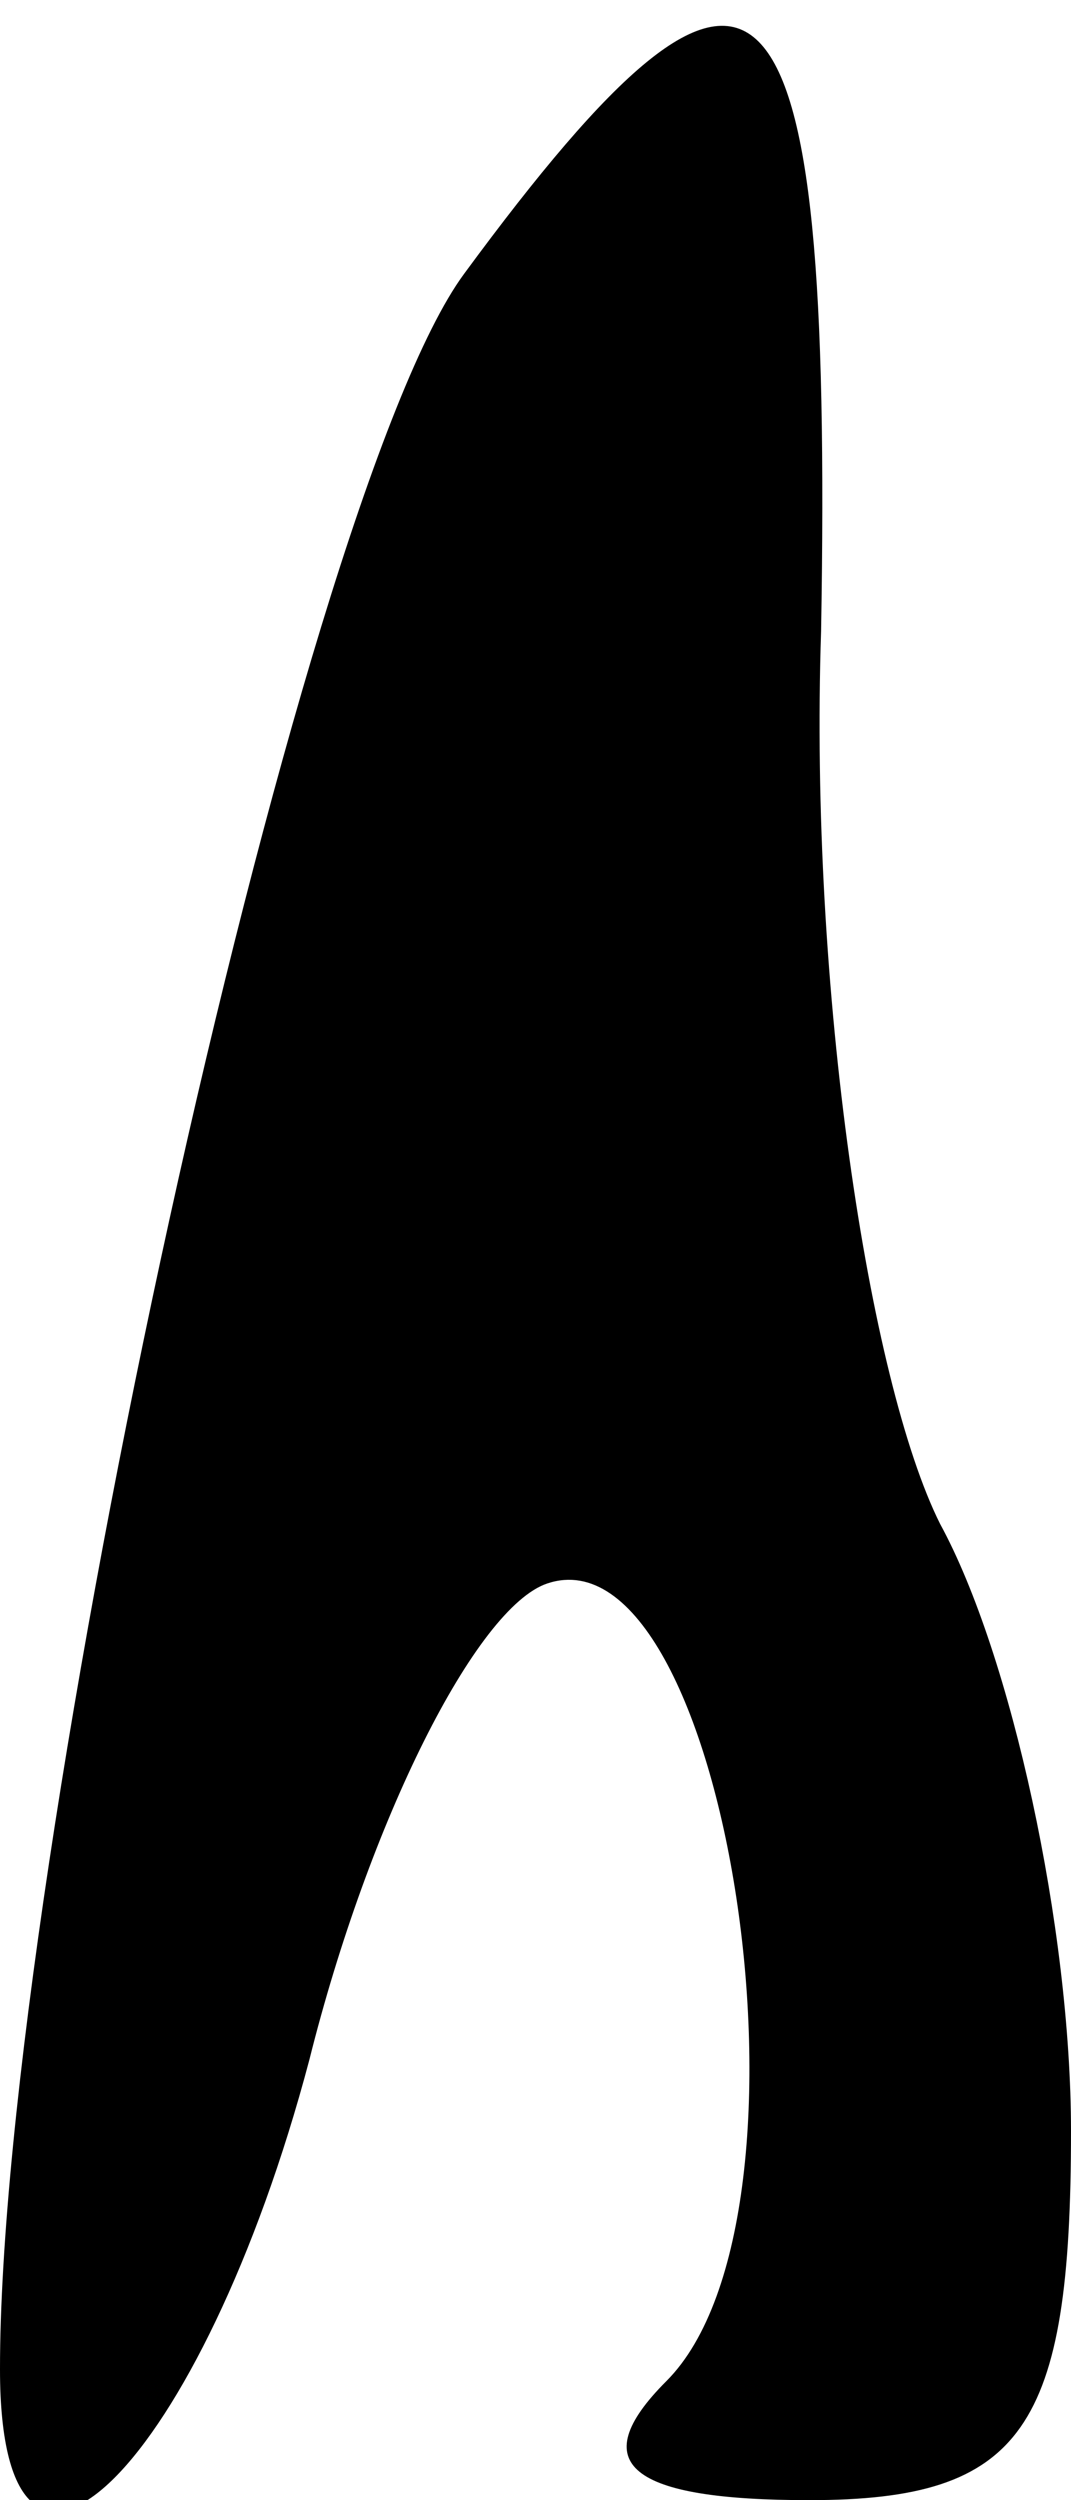 <?xml version="1.0" standalone="no"?>
<!DOCTYPE svg PUBLIC "-//W3C//DTD SVG 20010904//EN"
 "http://www.w3.org/TR/2001/REC-SVG-20010904/DTD/svg10.dtd">
<svg version="1.0" xmlns="http://www.w3.org/2000/svg"
 width="9pt" height="21pt" viewBox="0 0 9 21"
 preserveAspectRatio="xMidYMid meet">
<g transform="translate(0,21) scale(0.1,-0.1)"
fill="#000000" stroke="none">
<path fill="#000000" stroke="none" d="M39 187 c-14 -19 -39 -134 -39 -176 0
-25 17 -8 26 26 5 20 14 38 20 40 15 5 24 -53 10 -67 -7 -7 -3 -10 12 -10 18
0 22 6 22 31 0 17 -5 40 -11 51 -6 12 -11 45 -10 75 1 58 -5 64 -30 30z"/>
</g>
</svg>
